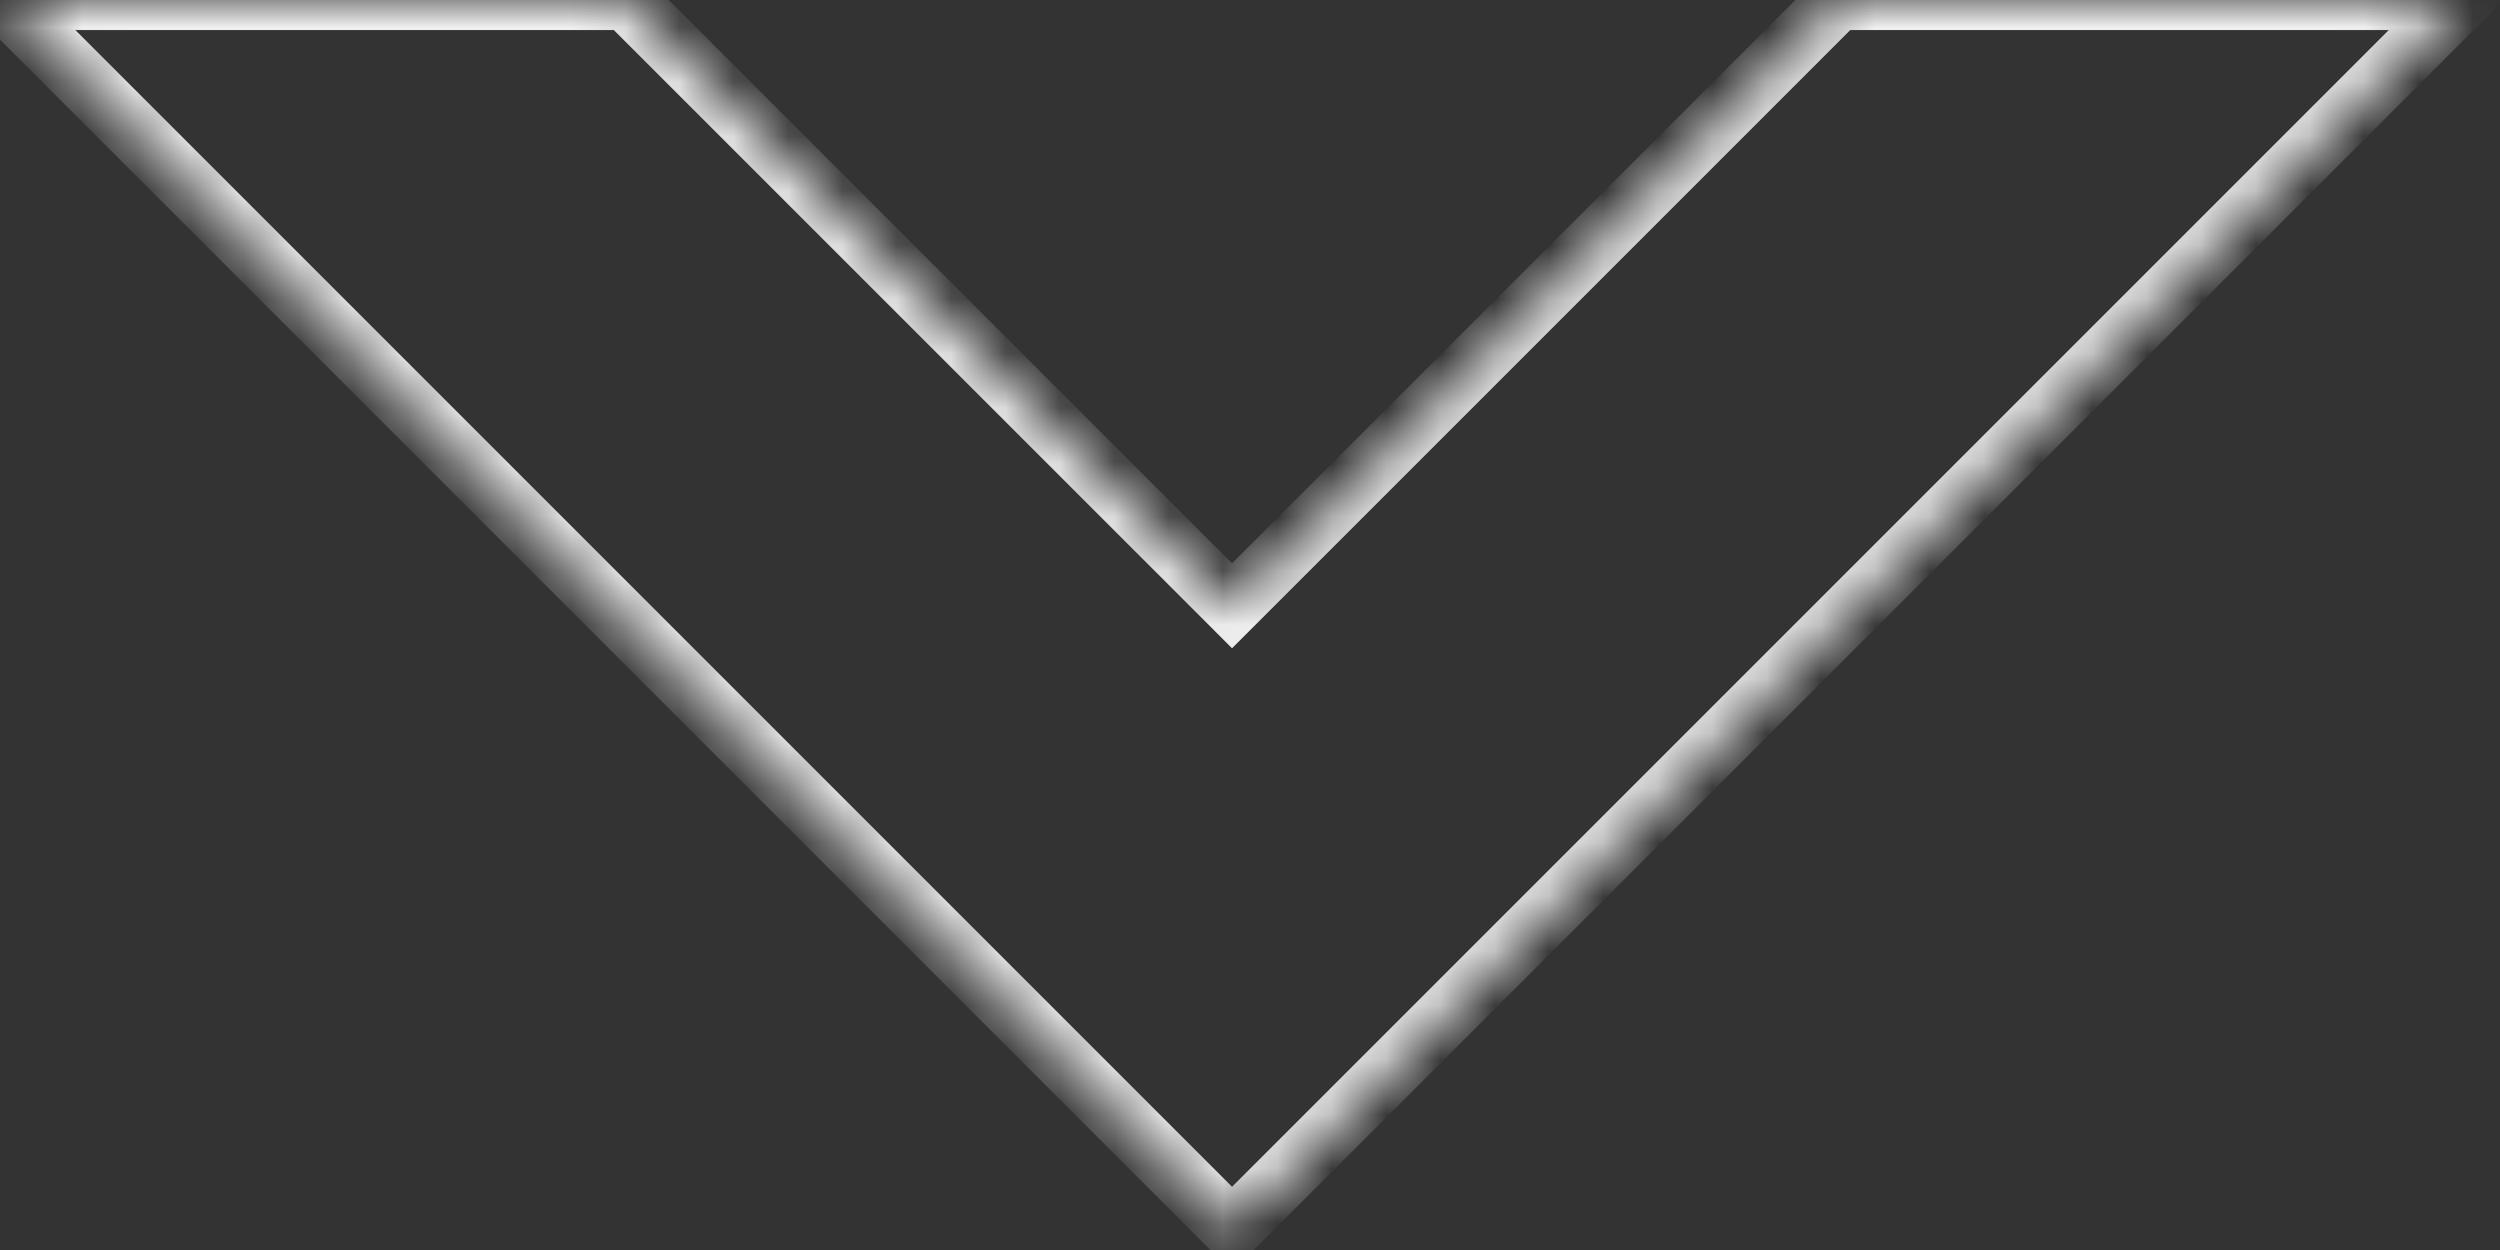 <svg width="46" height="23" viewBox="0 0 46 23" fill="none" xmlns="http://www.w3.org/2000/svg">
<rect x="0" y="0" width="46" height="23" fill="#333333" stroke="none"/>
<mask id="path-1-inside-1_1517_874" fill="white">
<path fill-rule="evenodd" clip-rule="evenodd" d="M45.287 -7.24792e-05L22.669 22.618L0.052 -7.24792e-05H11.523L22.669 11.147L33.816 -7.24792e-05H45.287Z"/>
</mask>
<path d="M45.287 -7.24792e-05V-0.553H46.621L45.678 0.391L45.287 -7.24792e-05ZM22.669 22.618L23.06 23.008L22.669 23.399L22.279 23.008L22.669 22.618ZM0.052 -7.24792e-05L-0.339 0.391L-1.282 -0.553H0.052V-7.24792e-05ZM11.523 -7.24792e-05V-0.553H11.752L11.914 -0.391L11.523 -7.24792e-05ZM22.669 11.147L23.06 11.537L22.669 11.928L22.279 11.537L22.669 11.147ZM33.816 -7.24792e-05L33.425 -0.391L33.587 -0.553H33.816V-7.24792e-05ZM45.678 0.391L23.06 23.008L22.279 22.227L44.897 -0.391L45.678 0.391ZM22.279 23.008L-0.339 0.391L0.443 -0.391L23.06 22.227L22.279 23.008ZM11.523 0.553H0.052V-0.553H11.523V0.553ZM22.279 11.537L11.132 0.391L11.914 -0.391L23.06 10.756L22.279 11.537ZM34.207 0.391L23.06 11.537L22.279 10.756L33.425 -0.391L34.207 0.391ZM45.287 0.553H33.816V-0.553H45.287V0.553Z" fill="#EFEFEF" mask="url(#path-1-inside-1_1517_874)"/>
</svg>
